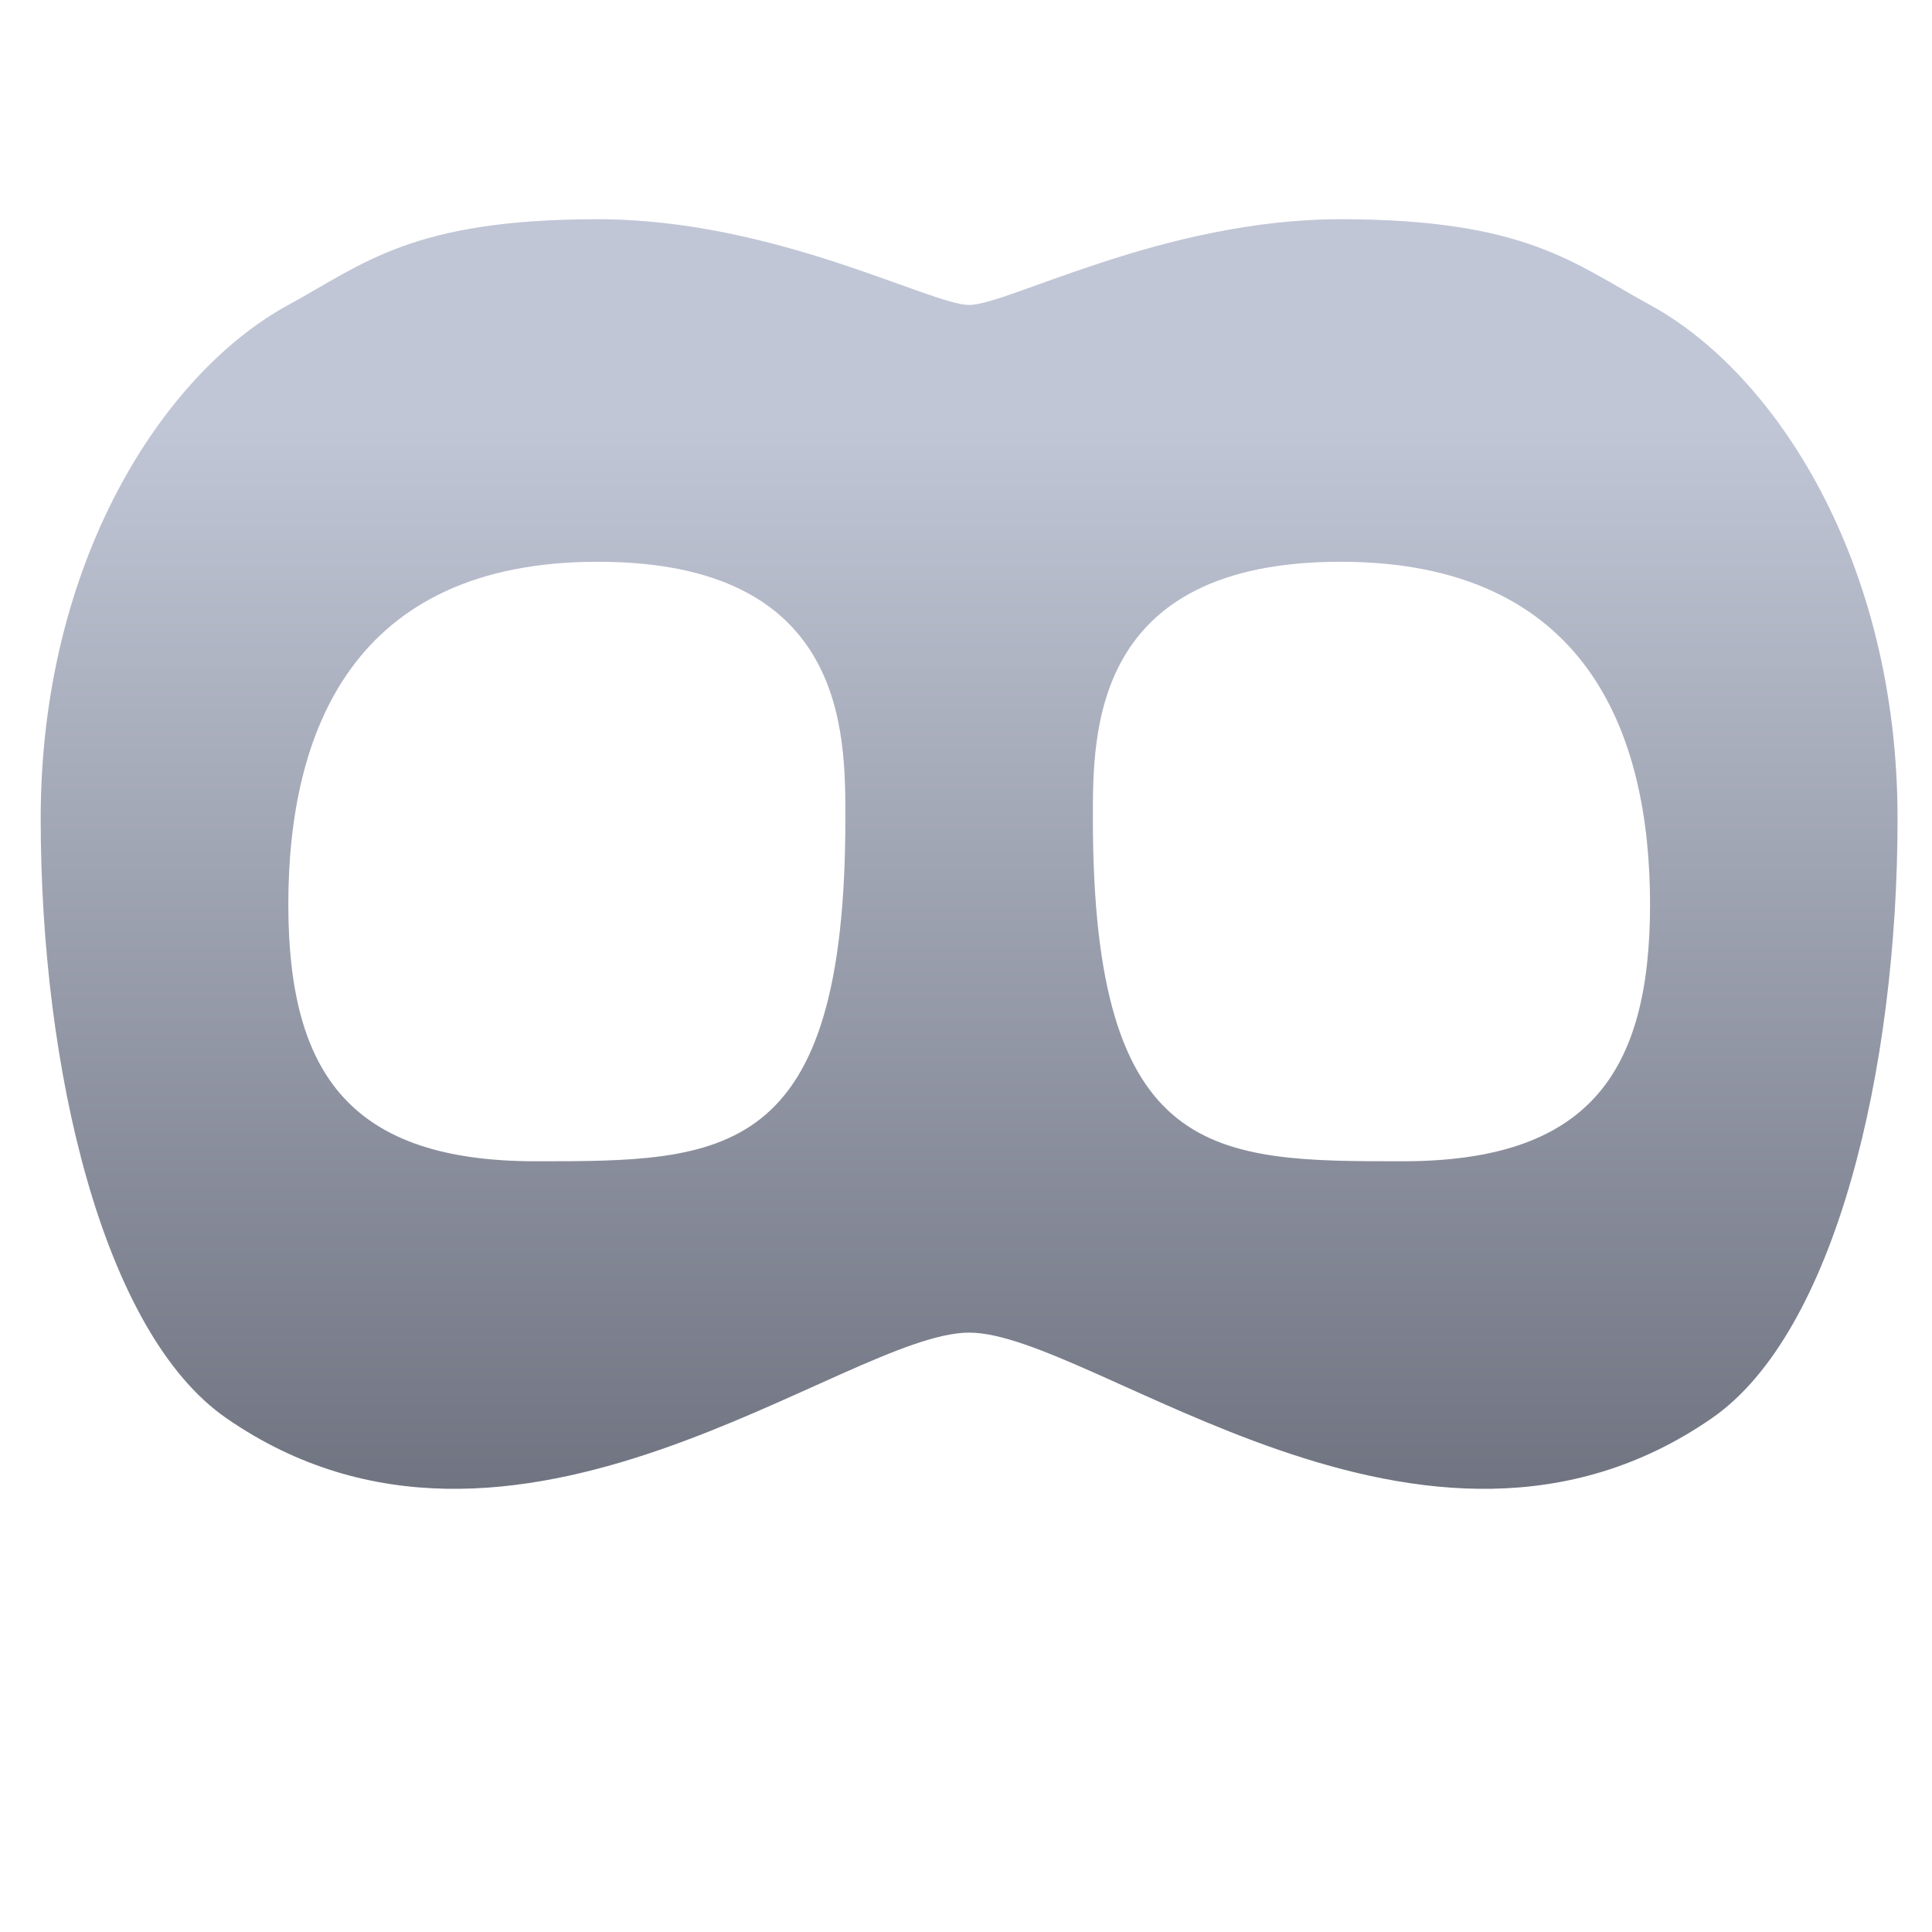 <svg xmlns="http://www.w3.org/2000/svg" xmlns:xlink="http://www.w3.org/1999/xlink" width="64" height="64" viewBox="0 0 64 64" version="1.1"><defs><linearGradient id="linear0" gradientUnits="userSpaceOnUse" x1="0" y1="0" x2="0" y2="1" gradientTransform="matrix(56,0,0,35.898,4,14.051)"><stop offset="0" style="stop-color:#c1c6d6;stop-opacity:1;"/><stop offset="1" style="stop-color:#6f7380;stop-opacity:1;"/></linearGradient></defs><g id="surface1"><path style=" stroke:none;fill-rule:nonzero;fill:url(#linear0);" d="M 19.801 7.262 C 13.648 7.262 12.051 8.738 9.551 10.102 C 5.398 12.363 1.348 18.609 1.348 27.121 C 1.348 35.387 3.398 44.145 7.5 46.98 C 17.023 53.57 28.004 44.145 32.105 44.145 C 36.203 44.145 47.184 53.57 56.707 46.98 C 60.809 44.145 62.859 35.387 62.859 27.121 C 62.859 18.609 58.809 12.363 54.66 10.102 C 52.156 8.738 50.559 7.262 44.406 7.262 C 38.543 7.262 33.387 10.102 32.105 10.102 C 30.824 10.102 25.664 7.262 19.801 7.262 Z M 19.801 18.609 C 28.055 18.609 28.004 24.285 28.004 27.121 C 28.004 38.469 23.965 38.469 17.75 38.469 C 11.664 38.469 9.551 35.633 9.551 29.961 C 9.551 24.285 11.652 18.609 19.801 18.609 Z M 44.406 18.609 C 52.555 18.609 54.66 24.285 54.66 29.961 C 54.66 35.633 52.543 38.469 46.457 38.469 C 40.242 38.469 36.203 38.469 36.203 27.121 C 36.203 24.285 36.152 18.609 44.406 18.609 Z M 44.406 18.609 "/></g></svg>

